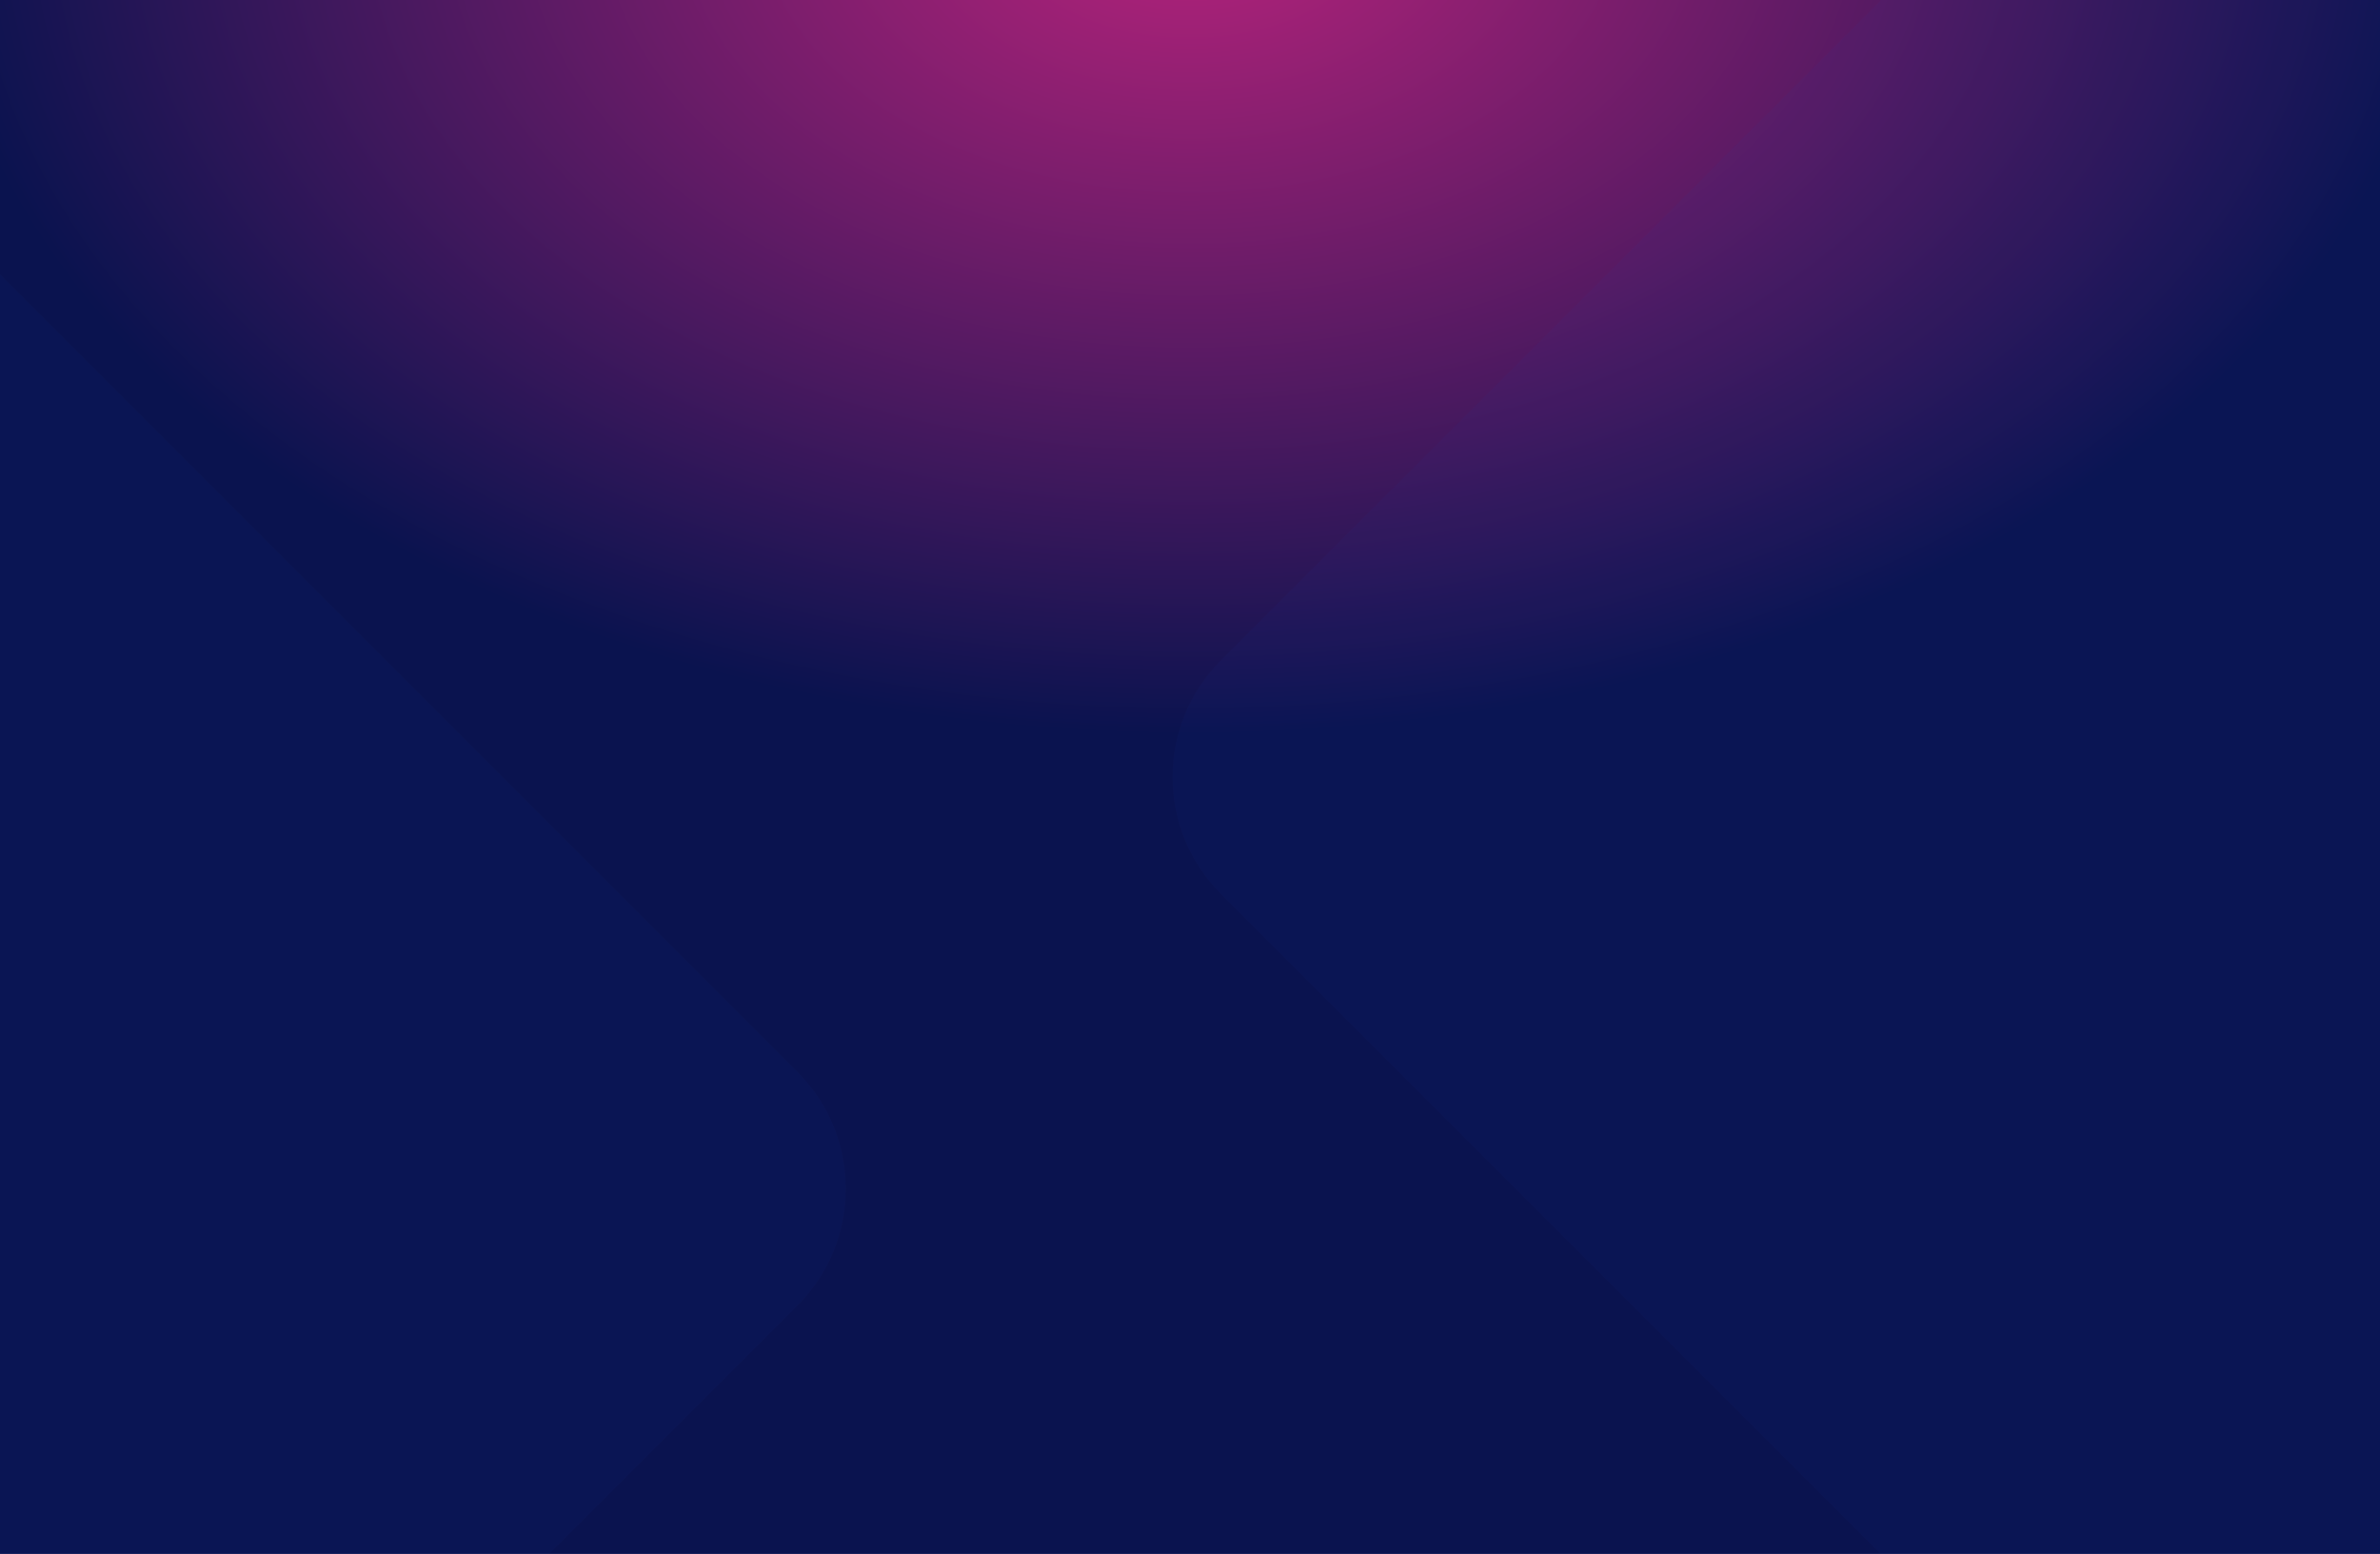 <svg width="1440" height="940" viewBox="0 0 1440 940" fill="none" xmlns="http://www.w3.org/2000/svg">
<g clip-path="url(#clip0)">
<path d="M1440 0H0V940H1440V0Z" fill="url(#paint0_radial)"/>
<g style="mix-blend-mode:screen" opacity="0.1">
<path d="M2011.51 399.396L1445.82 -166.289C1406.77 -205.342 1343.45 -205.342 1304.4 -166.289L738.714 399.396C699.662 438.448 699.662 501.765 738.714 540.817L1304.4 1106.5C1343.45 1145.56 1406.77 1145.56 1445.82 1106.5L2011.51 540.818C2050.56 501.765 2050.56 438.449 2011.51 399.396Z" fill="#1A47B0" fill-opacity="0.5"/>
</g>
<g style="mix-blend-mode:screen" opacity="0.1">
<path d="M482.502 648.396L-83.183 82.711C-122.236 43.658 -185.552 43.658 -224.605 82.711L-790.29 648.396C-829.343 687.449 -829.343 750.765 -790.29 789.817L-224.605 1355.5C-185.552 1394.56 -122.236 1394.56 -83.183 1355.5L482.502 789.817C521.554 750.765 521.554 687.449 482.502 648.396Z" fill="#1A47B0" fill-opacity="0.5"/>
</g>
<mask id="mask0" mask-type="alpha" maskUnits="userSpaceOnUse" x="0" y="0" width="1440" height="940">
<path d="M1440 0H0V940H1440V0Z" fill="white"/>
</mask>
<g mask="url(#mask0)">
</g>
</g>
<defs>
<radialGradient id="paint0_radial" cx="0" cy="0" r="1" gradientUnits="userSpaceOnUse" gradientTransform="translate(720 -57.5) rotate(90) scale(997.5 1528.09)">
<stop stop-color="#B8237C"/>
<stop offset="0.503" stop-color="#0A134F"/>
</radialGradient>
<clipPath id="clip0">
<rect width="1440" height="940" fill="white"/>
</clipPath>
</defs>
</svg>
